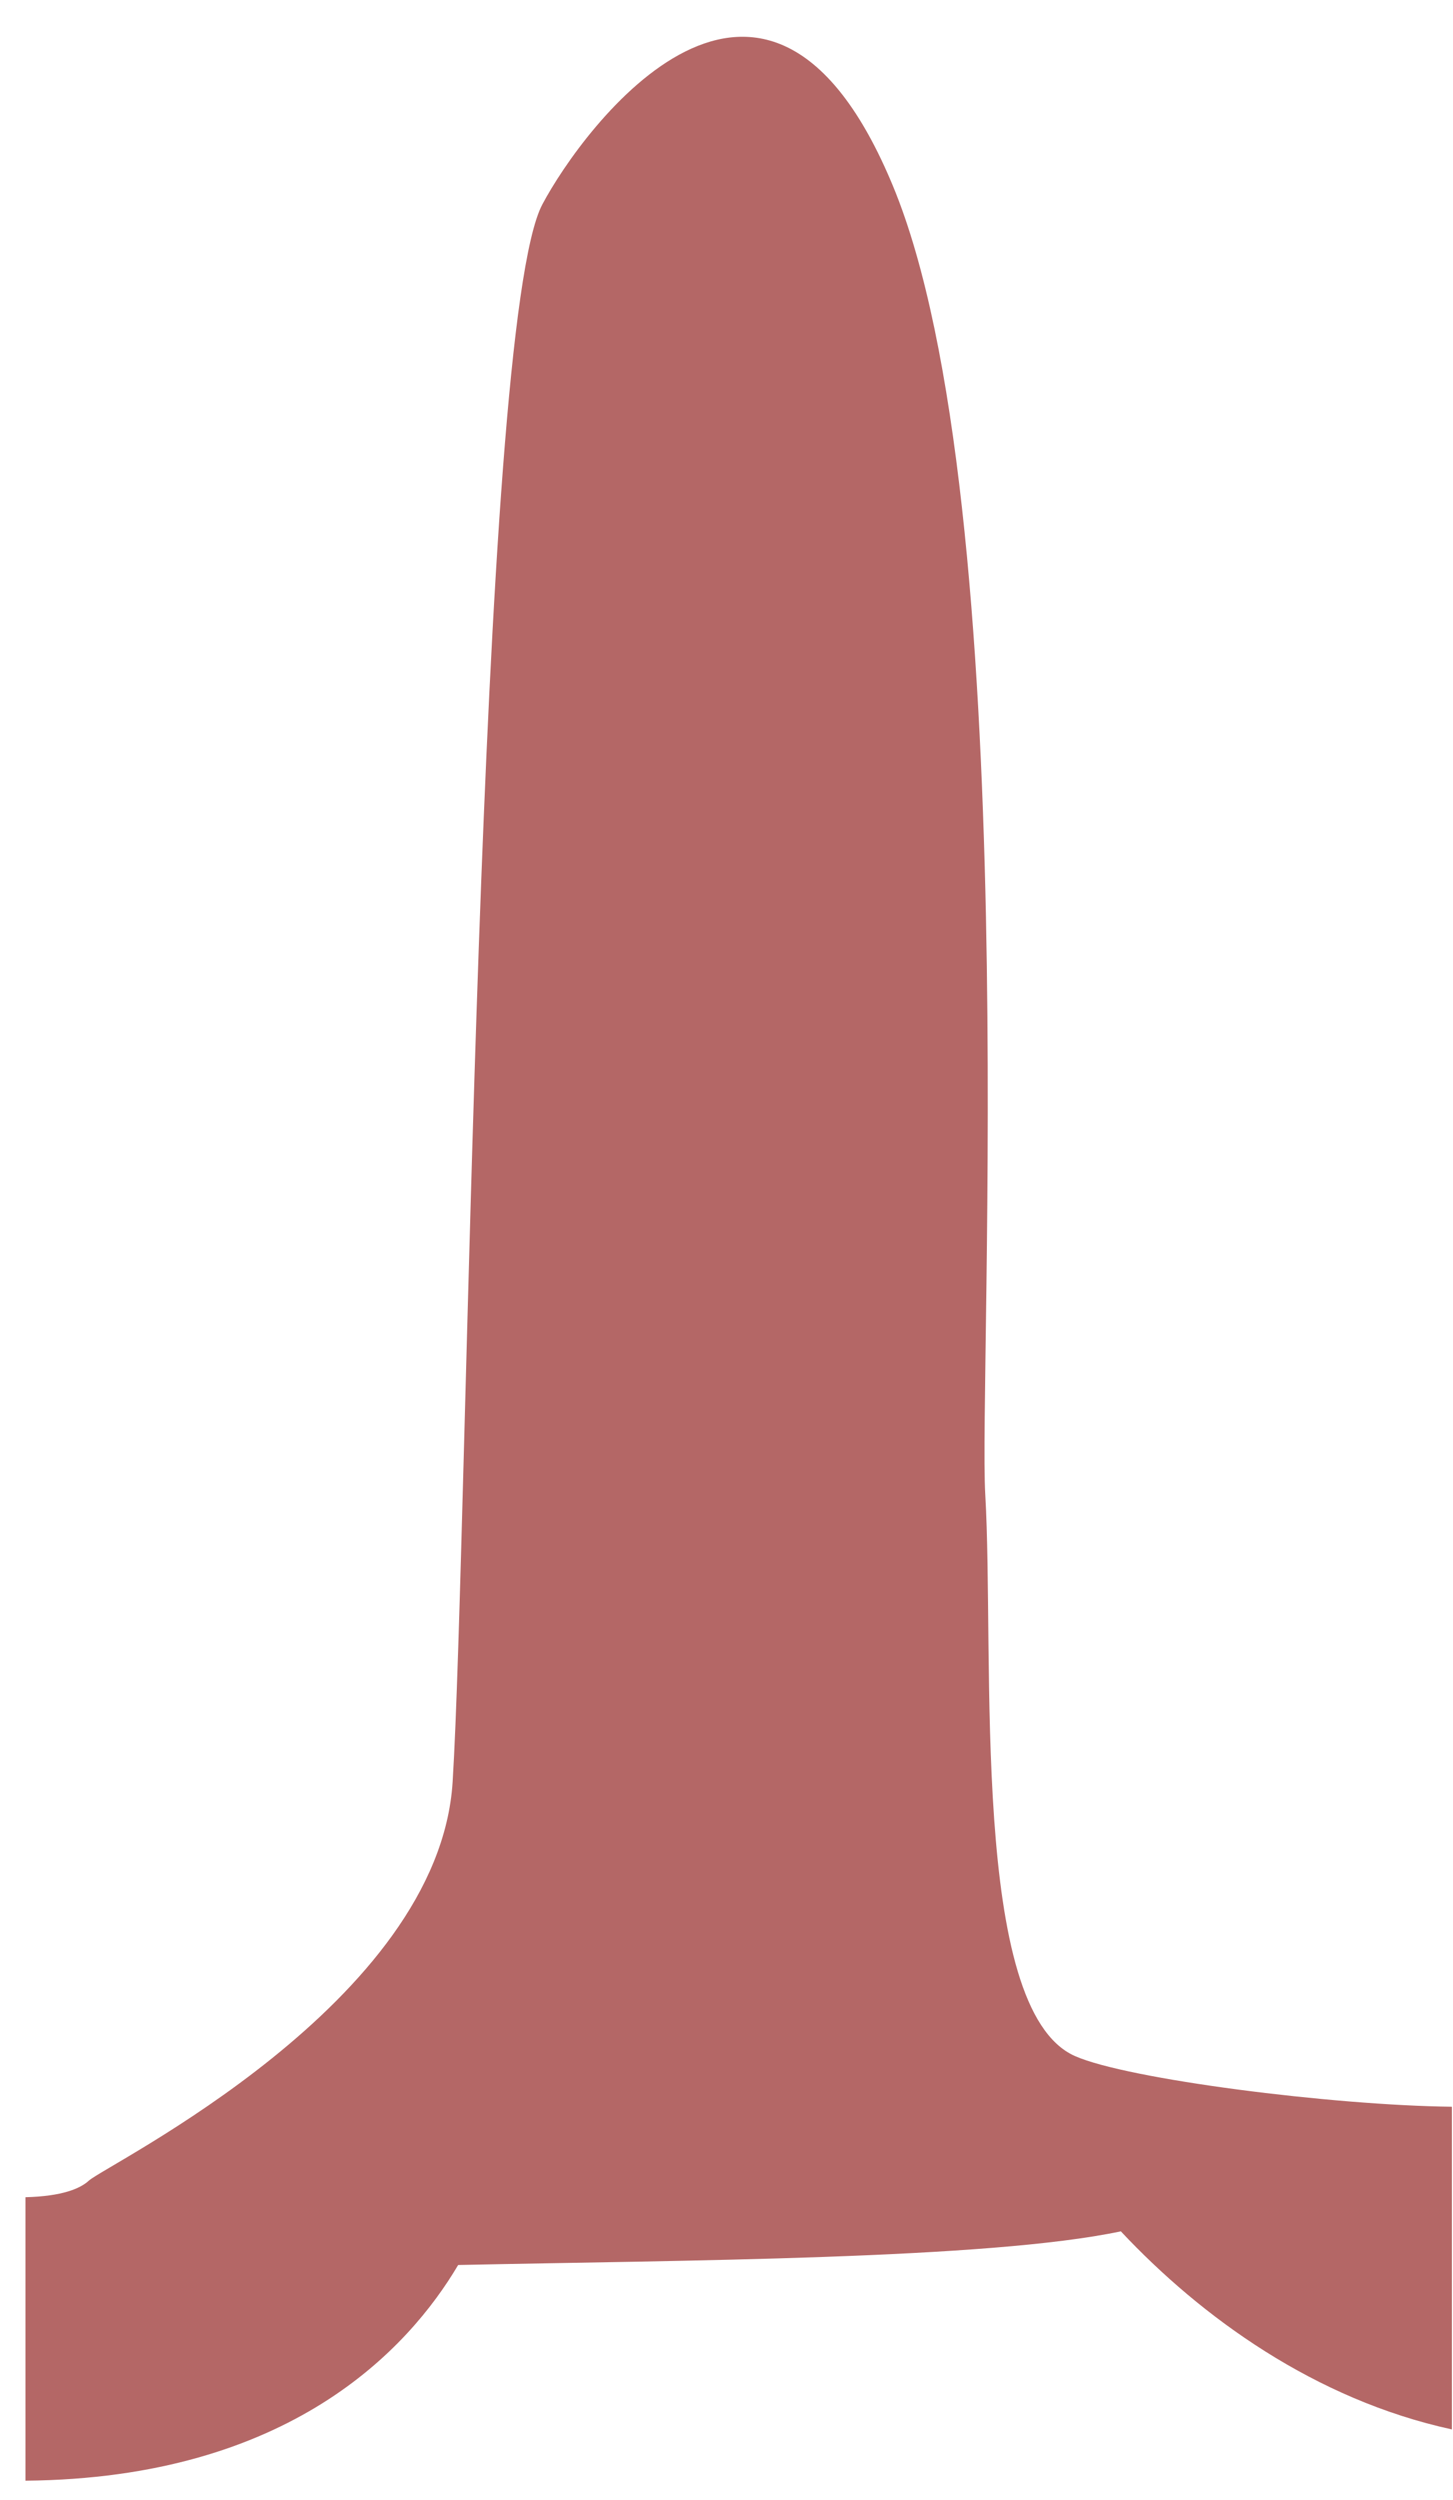 <svg width="25" height="43" viewBox="0 0 25 43" fill="none" xmlns="http://www.w3.org/2000/svg">
<path d="M18.495 35.364C16.683 34.561 17.116 28.52 16.952 25.701C16.834 23.663 17.63 8.665 15.364 3.199C13.178 -2.077 10.025 2.205 9.331 3.517C8.211 5.634 8.053 26.354 7.788 30.646C7.553 34.452 1.827 37.233 1.529 37.507C1.382 37.642 1.074 37.776 0.438 37.792V42.668C4.981 42.627 7.031 40.398 7.883 38.958C11.765 38.875 16.998 38.863 19.285 38.379C20.672 39.858 22.628 41.274 24.981 41.786V36.236C22.918 36.212 19.394 35.763 18.495 35.364Z" fill="#B46766"/>
</svg>
